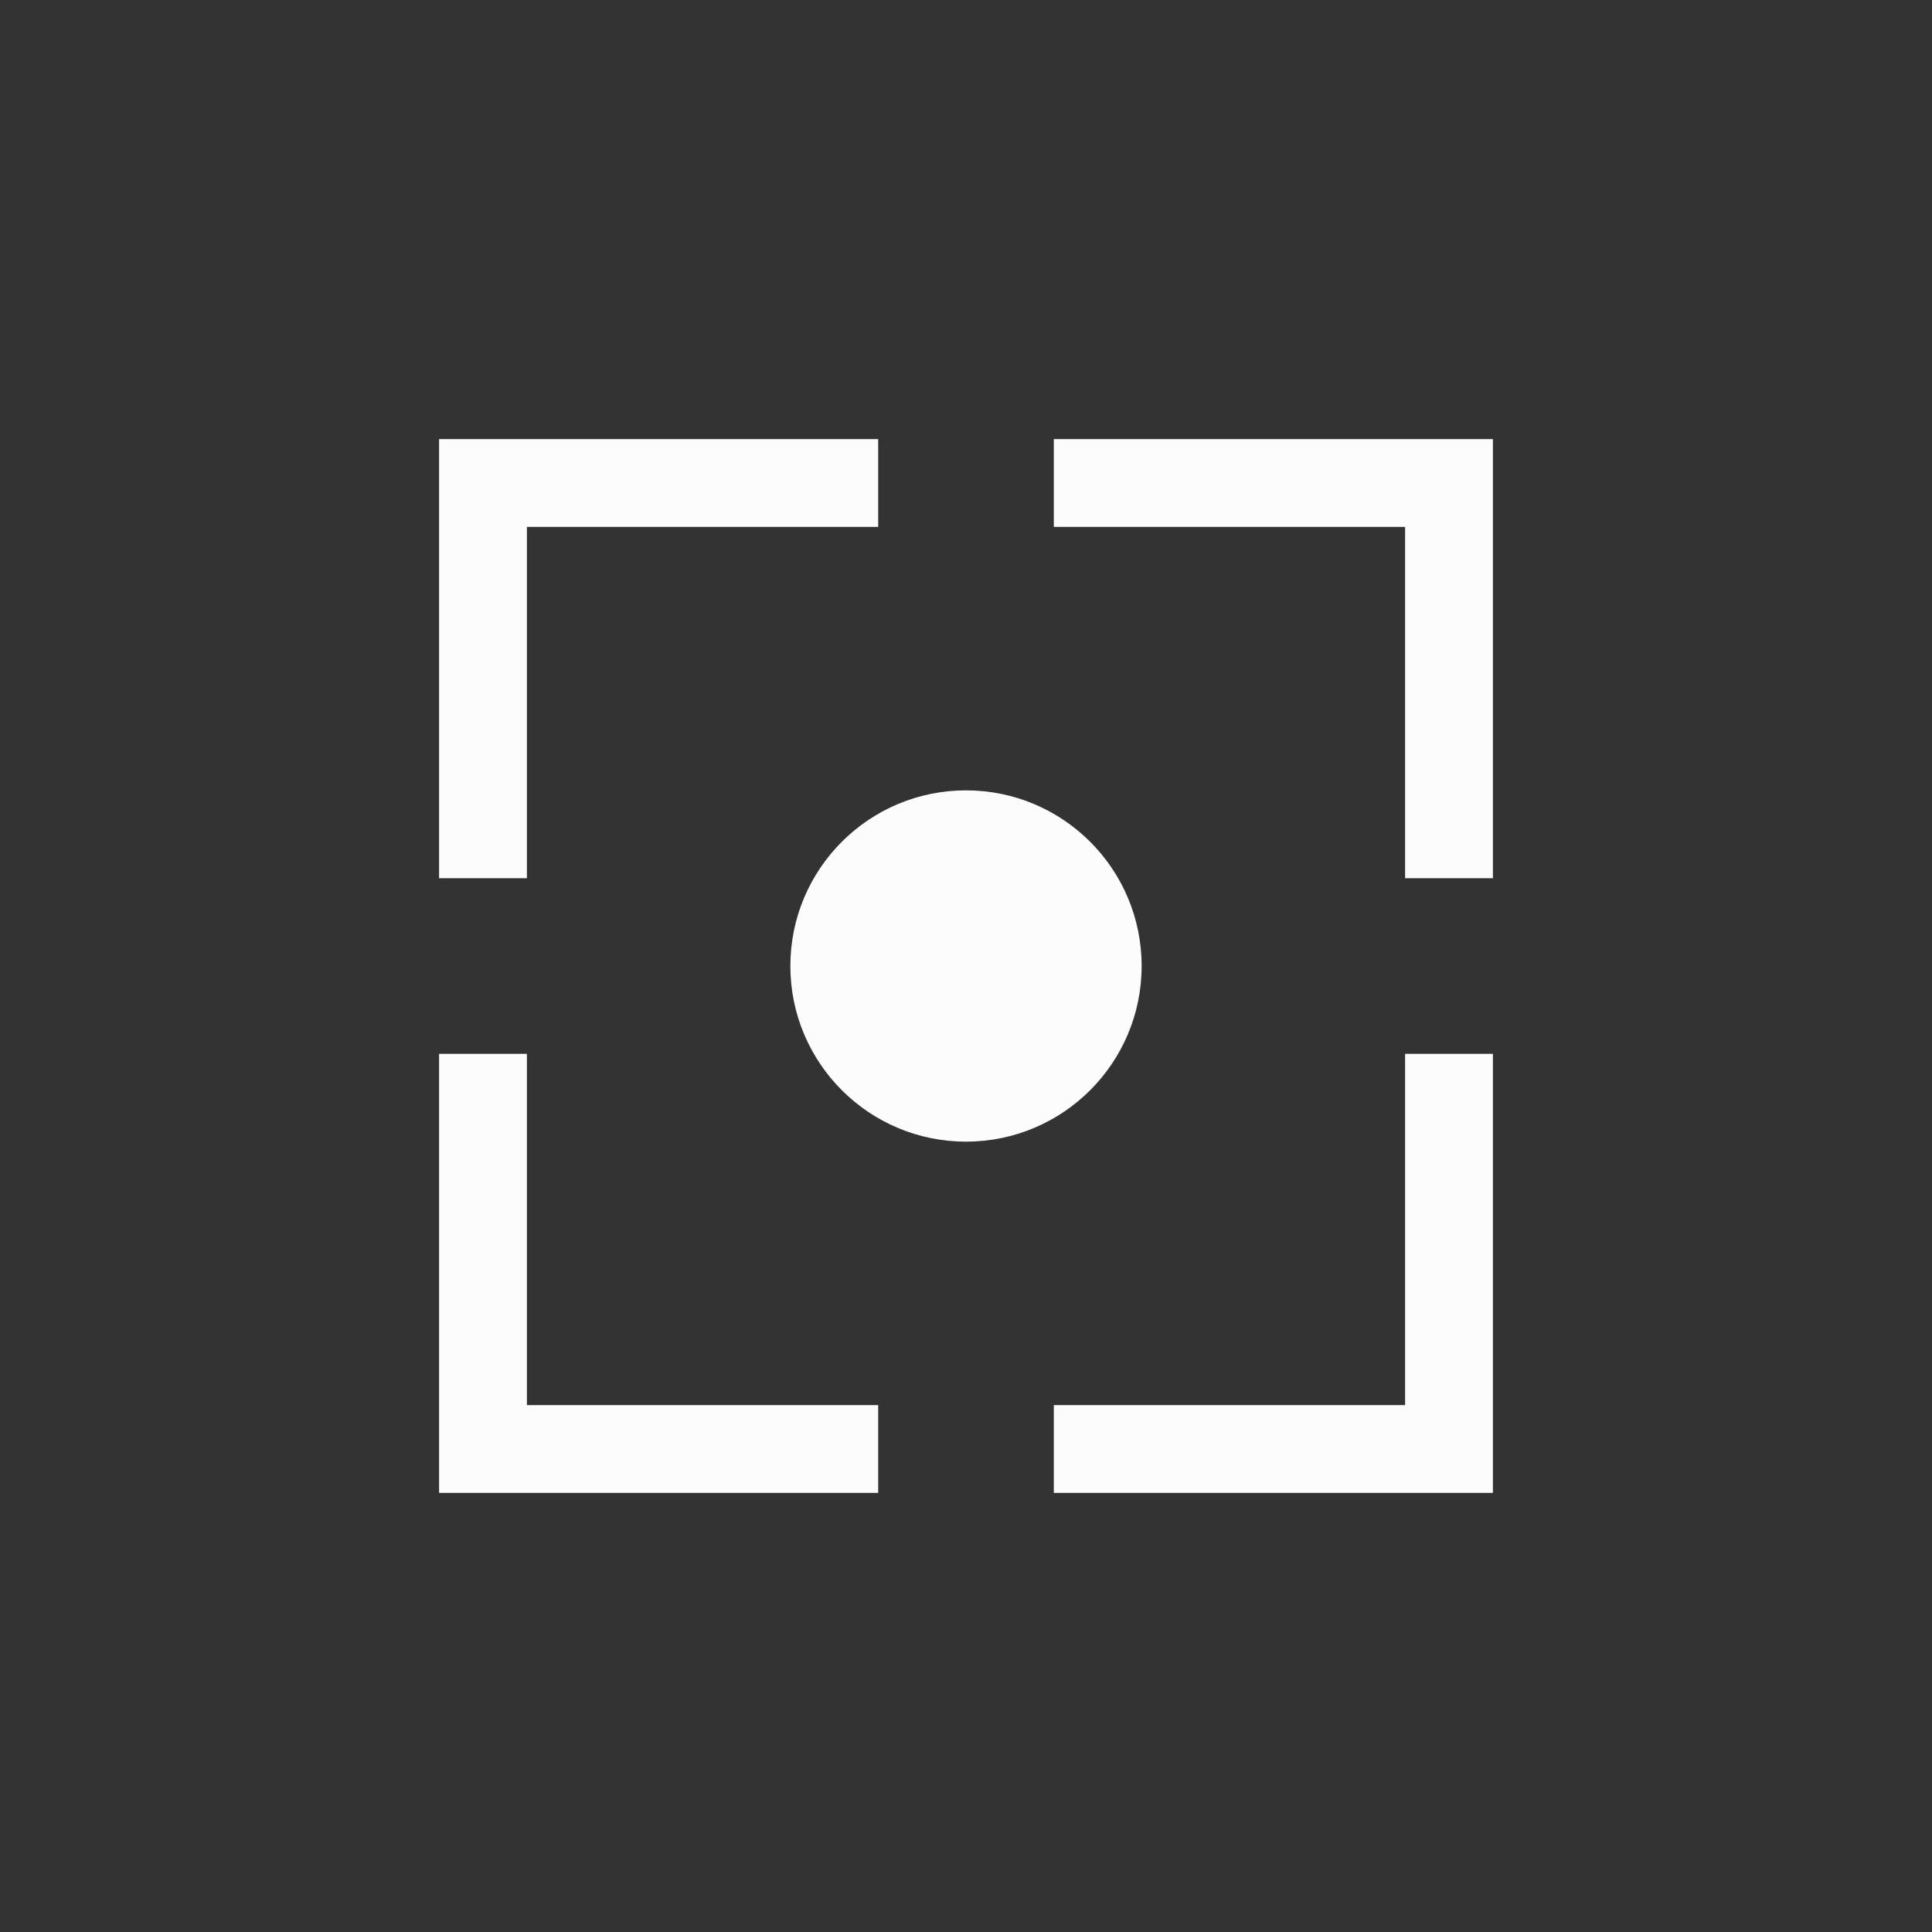 <svg xmlns="http://www.w3.org/2000/svg" width="16" height="16" viewBox="-3 -3 22 22">
<rect x="-3" y="-3" width="22" height="22" fill="#333333" stroke="none"/>
<path fill="#fcfcfc" d="M2 2v5h1V3h4V2zm7 0v1h4v4h1V2zM2 9v5h5v-1H3V9zm11 0v4H9v1h5V9z"/>
<circle cx="8" cy="8" r="2" fill="#fcfcfc" fill-rule="evenodd" style="paint-order:stroke fill markers"/>
</svg>
